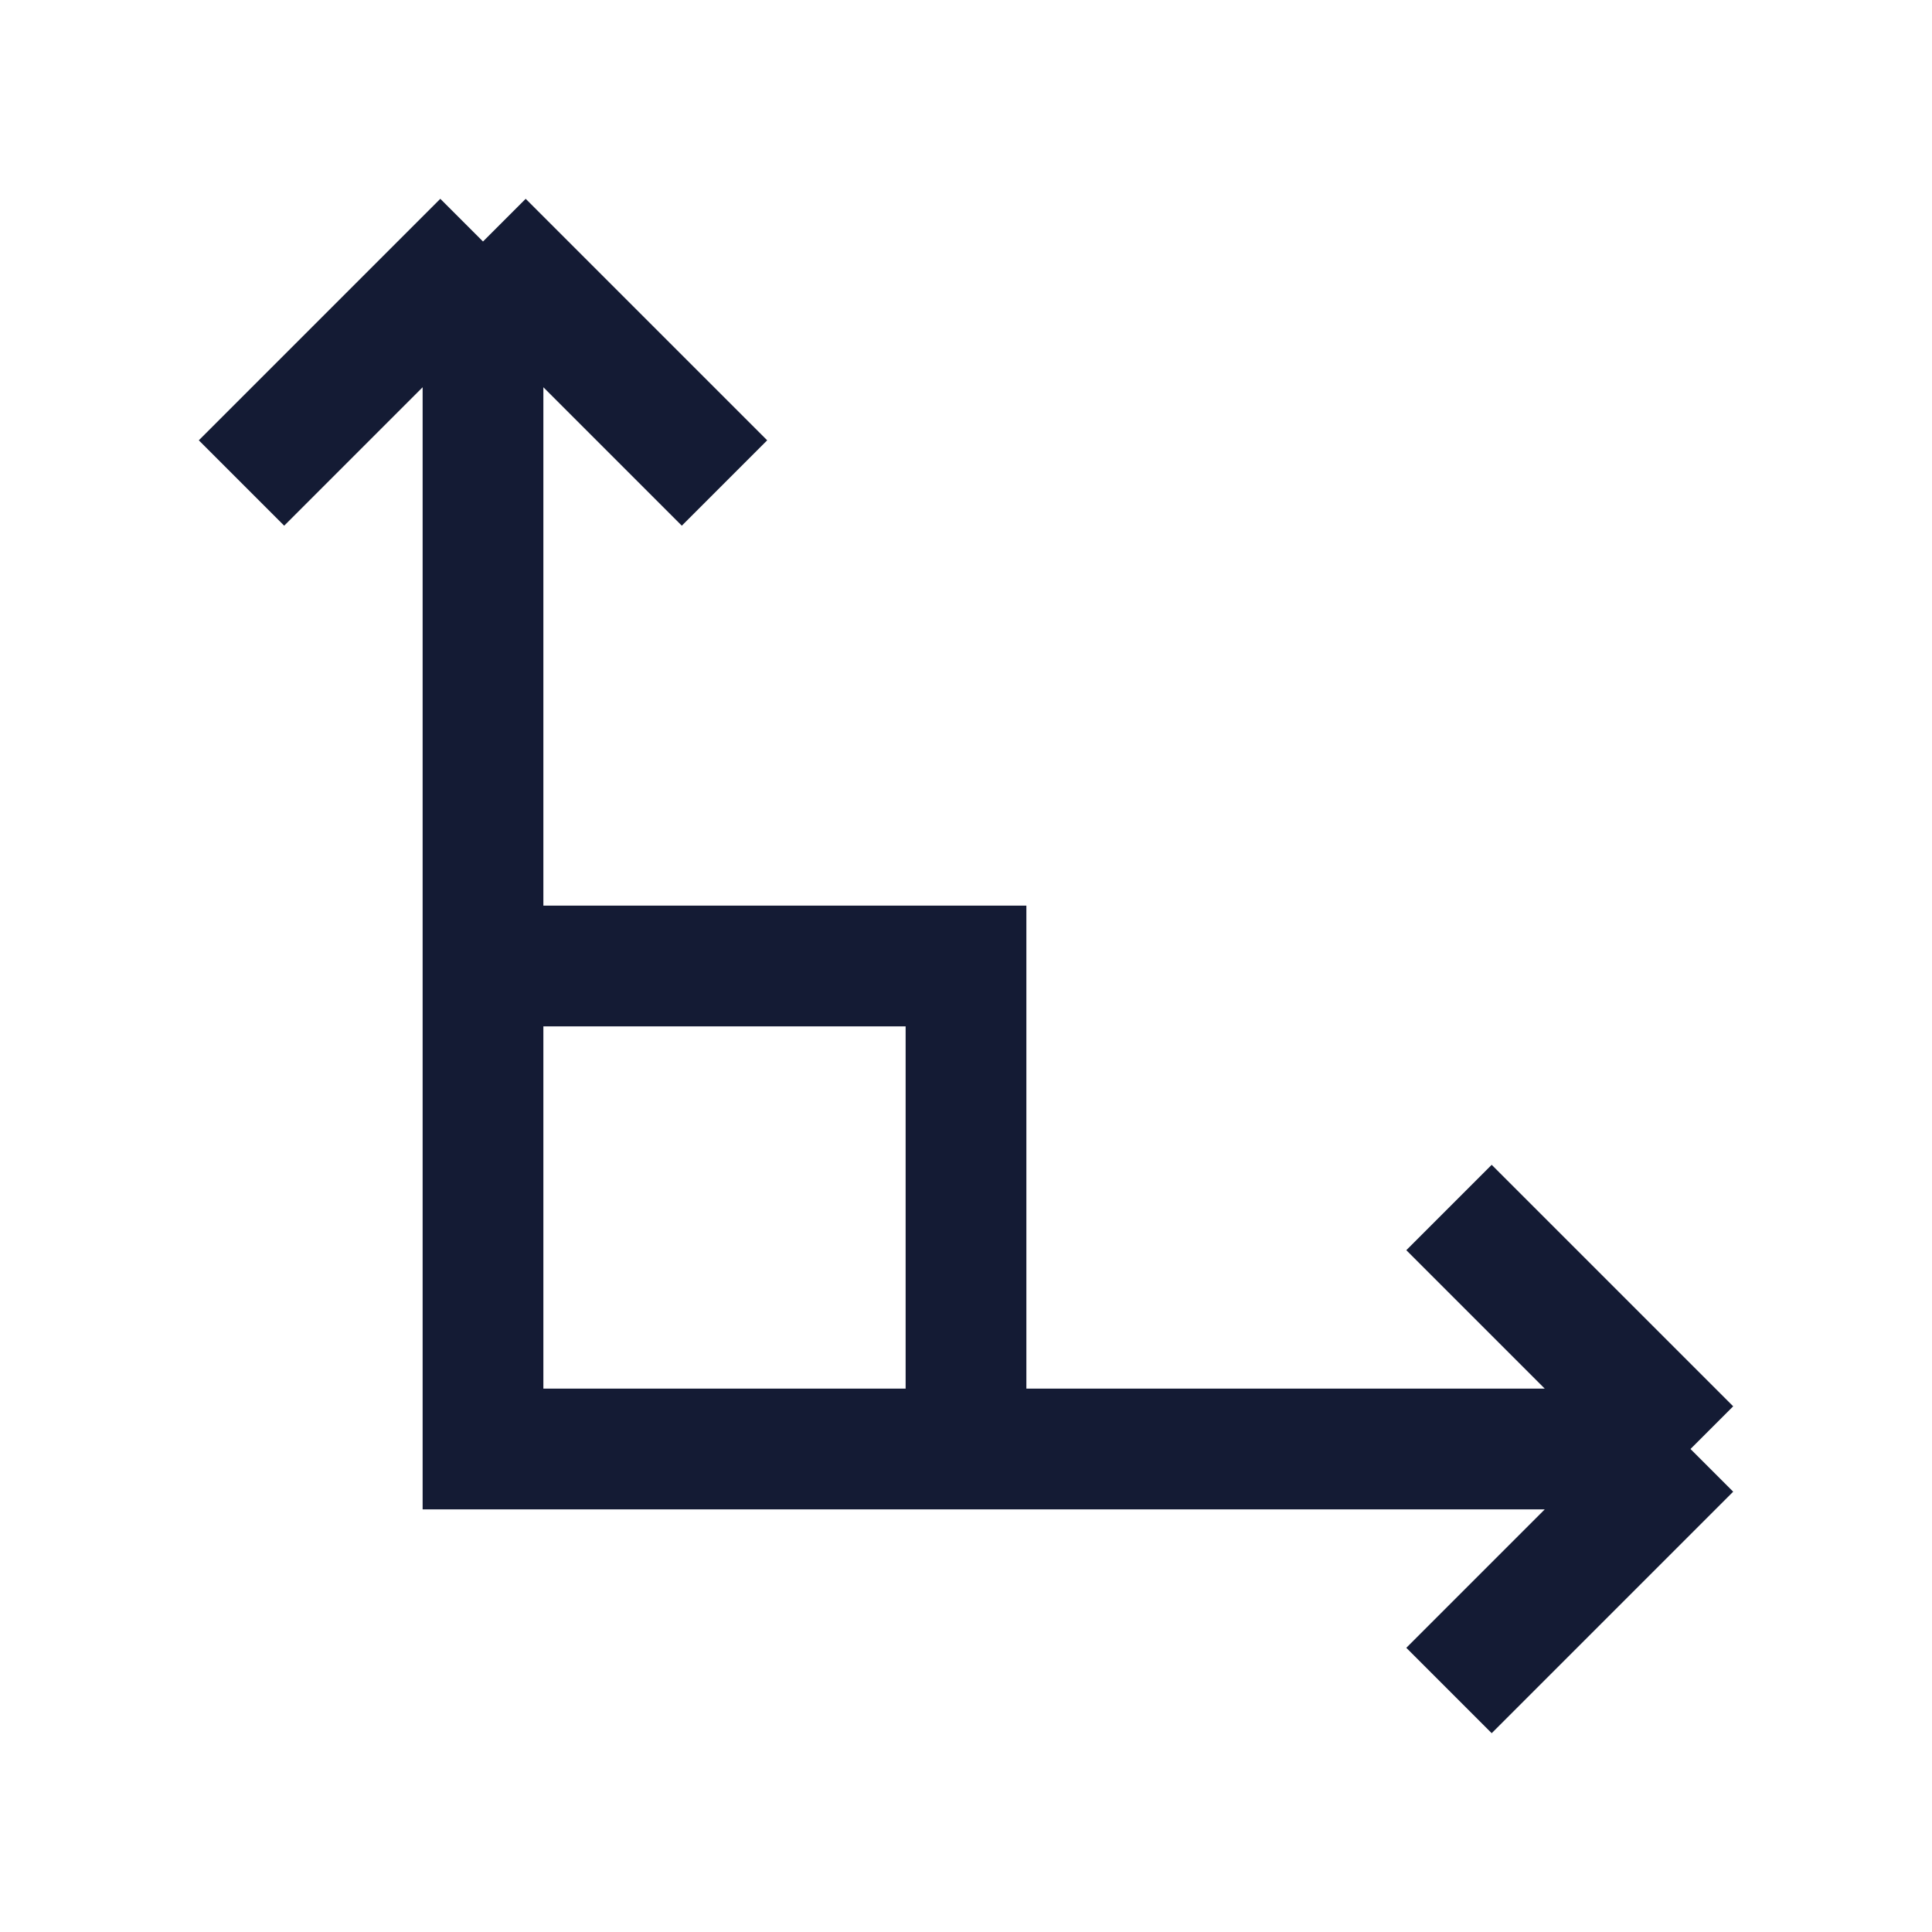 <svg width="24" height="24" viewBox="0 0 24 24" fill="none" xmlns="http://www.w3.org/2000/svg">
<path d="M6 12H12V18" stroke="#141B34" stroke-width="1.5"/>
<path d="M6 3L3 6M6 3L9 6M6 3V18H21M21 18L18 15M21 18L18 21" stroke="#141B34" stroke-width="1.5"/>
</svg>
